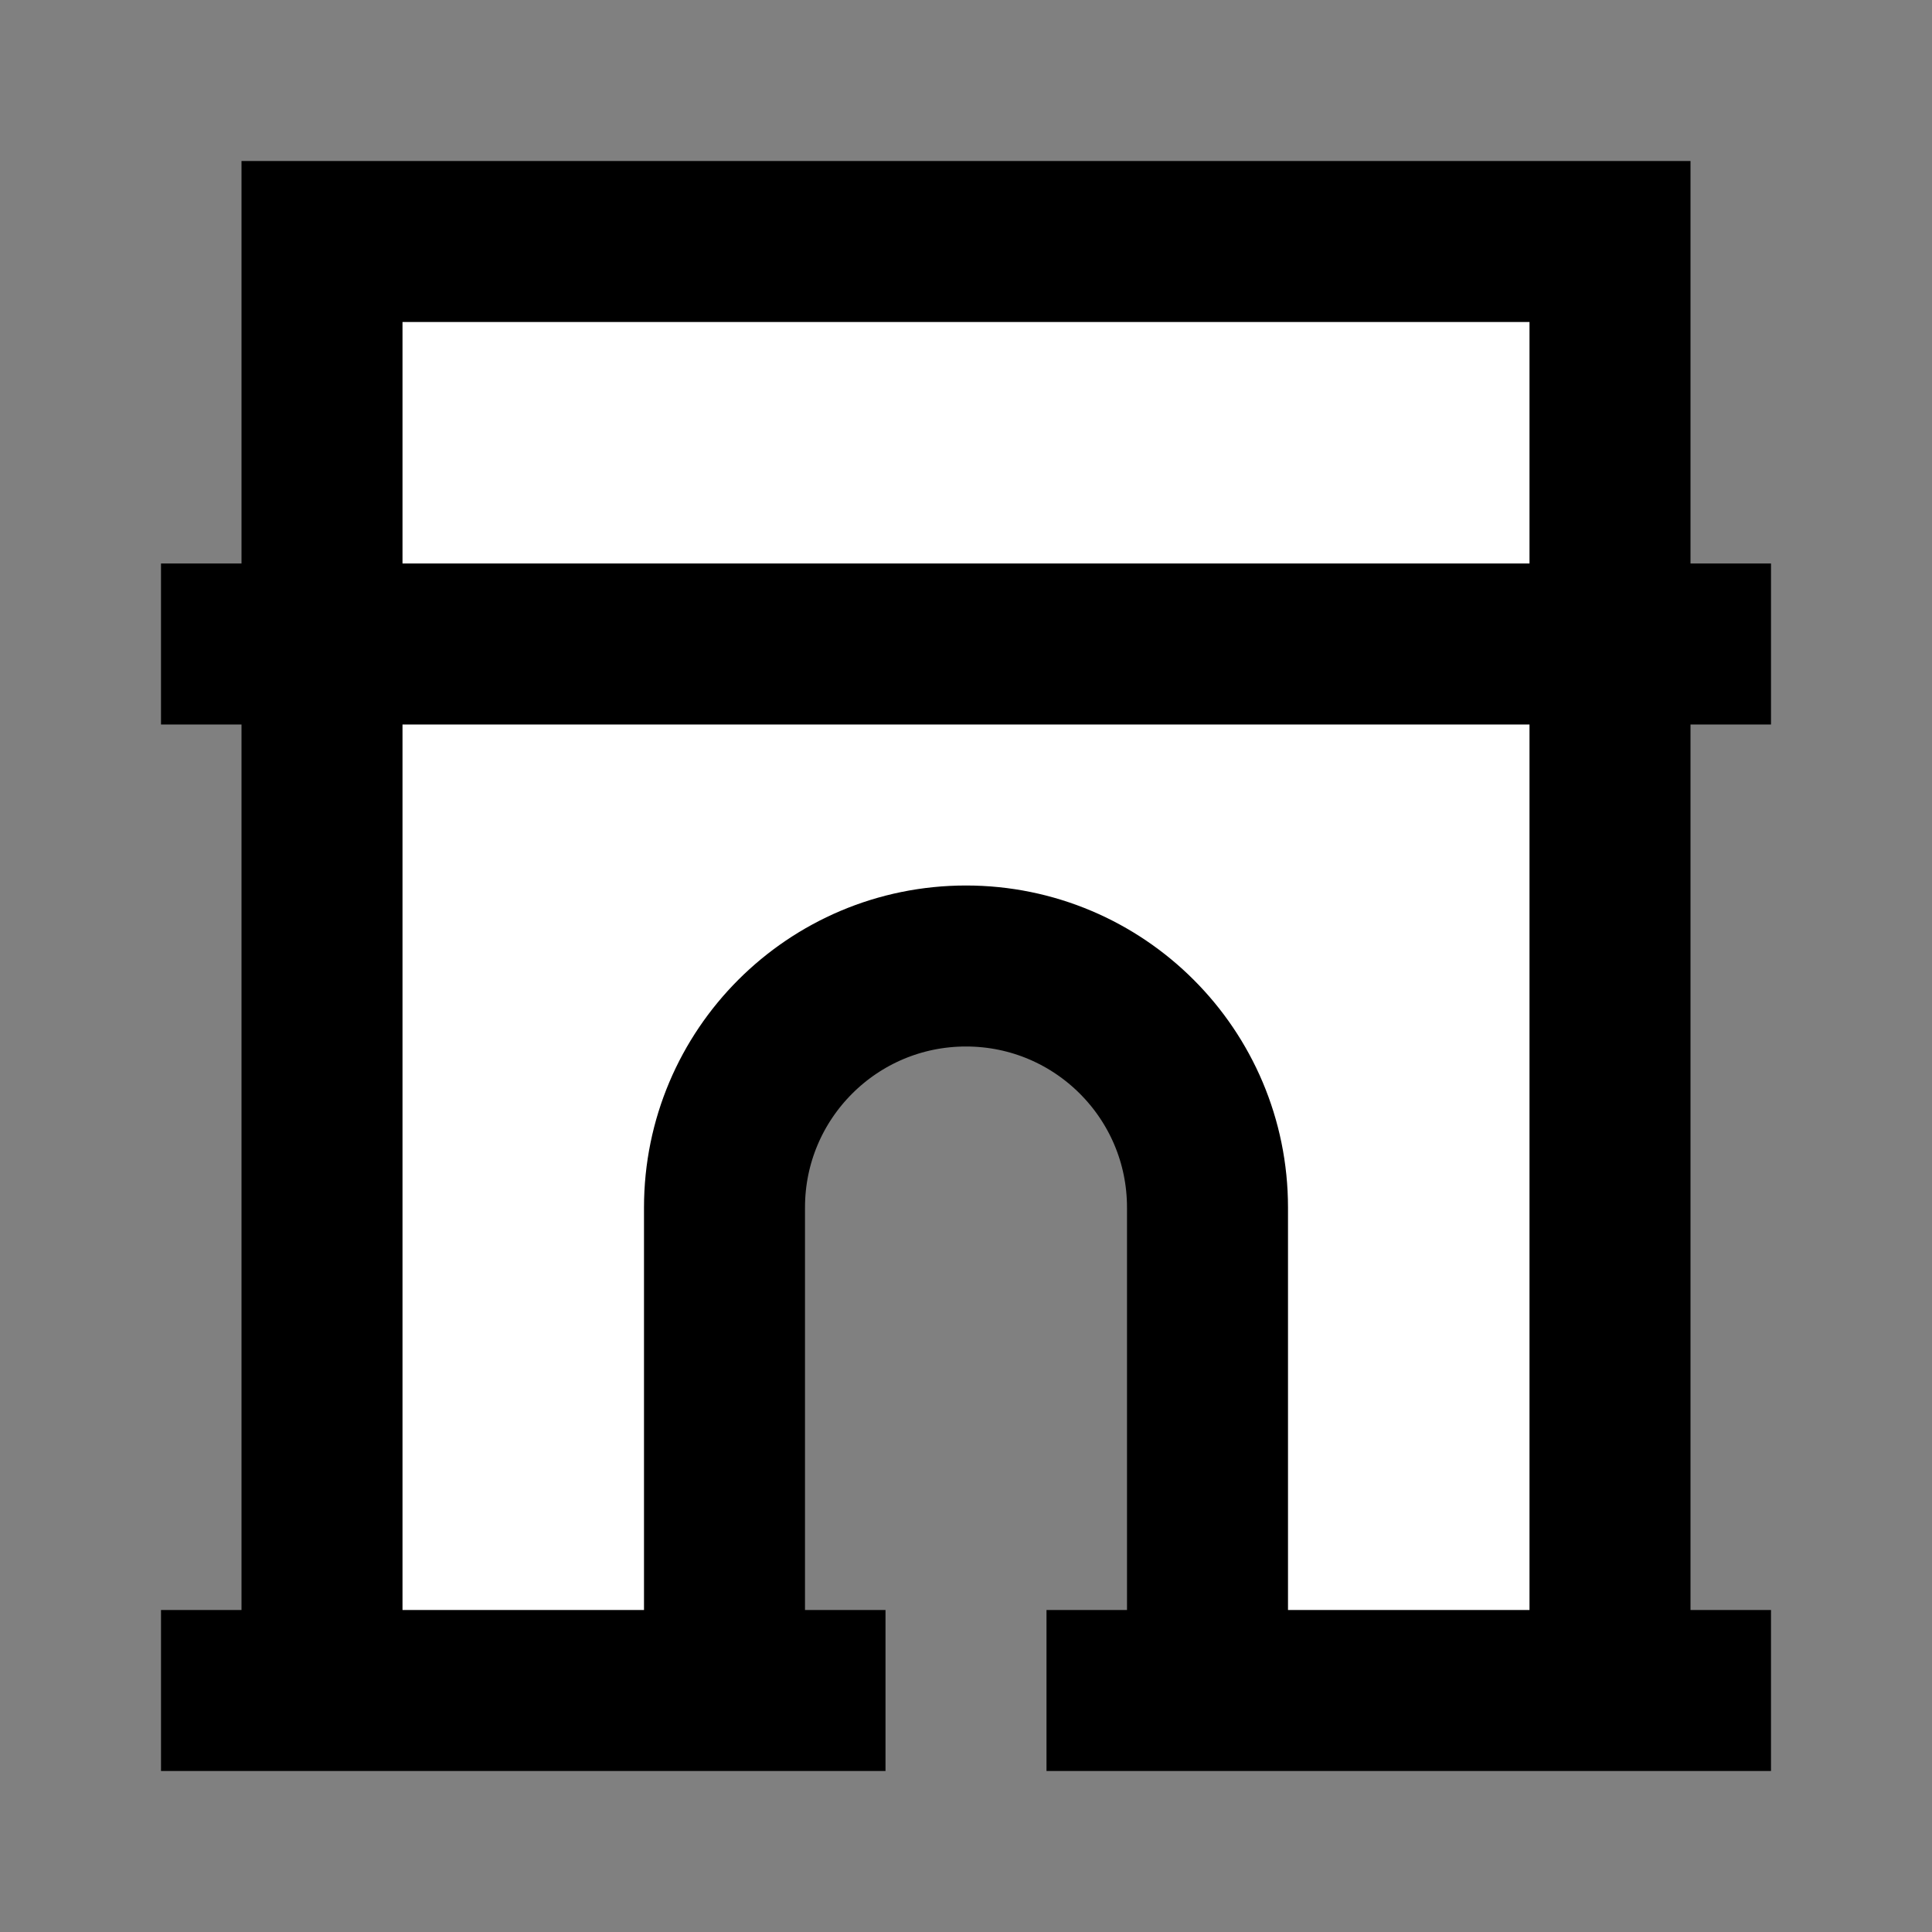 <svg width="24" height="24" viewBox="0 0 24 24" fill="none" xmlns="http://www.w3.org/2000/svg">
<rect x="0" y="0" width="24" height="24" fill="#808080" stroke="none"/>
<g id="dam-6">
<path id="fill1" d="M4 3H20V21H15V15C15 13.343 13.657 12 12 12V12C10.343 12 9 13.343 9 15V21H4V3Z" fill="white"/>
<path id="stroke1" d="M4 21H3M4 21H9M4 21V3H20V21M20 21H21M20 21H15M9 21H10M9 21V15C9 13.343 10.343 12 12 12V12C13.657 12 15 13.343 15 15V21M14 21H15" stroke="black" stroke-width="2" stroke-linecap="square"/>
<path id="stroke2" d="M3 8H4H9H15H20H21" stroke="black" stroke-width="2" stroke-linecap="square"/>
</g>
</svg>
